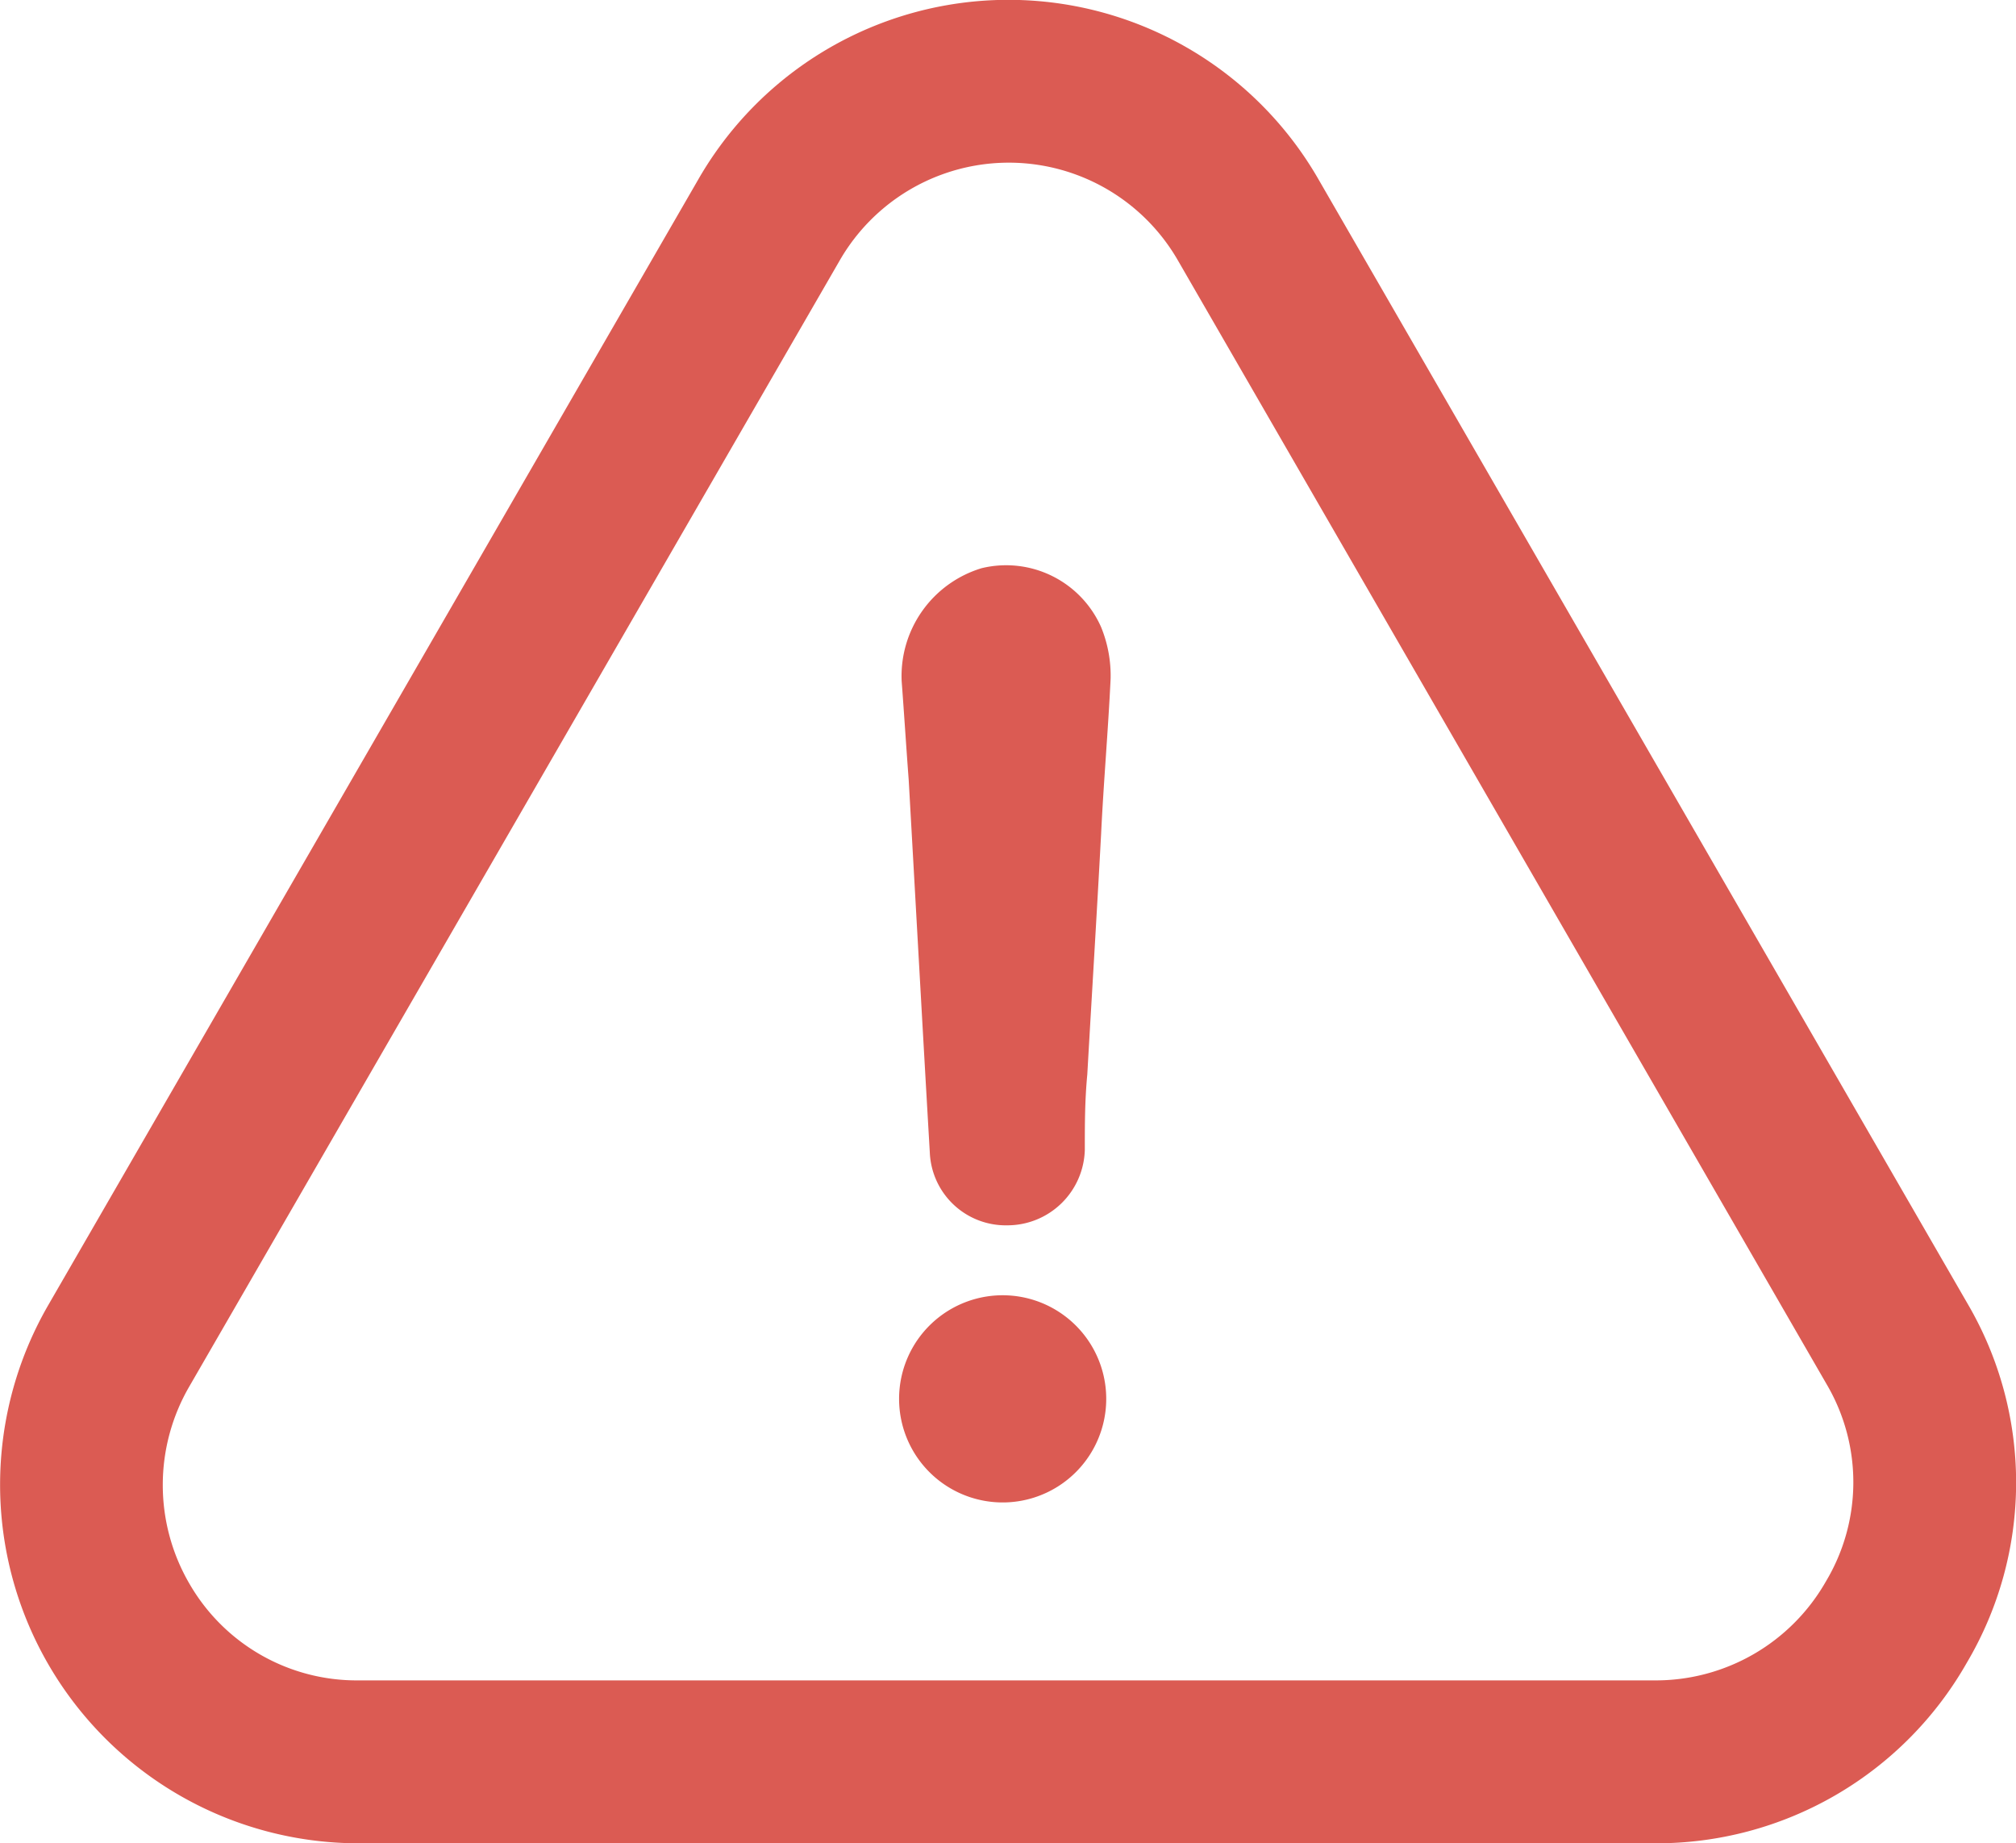 <svg xmlns="http://www.w3.org/2000/svg" width="14.618" height="13.363" viewBox="0 0 14.618 13.363">
  <g id="warning_1_" data-name="warning (1)" transform="translate(0 -20.882)">
    <g id="Group_14346" data-name="Group 14346" transform="translate(0 20.882)">
      <path id="Path_263047" data-name="Path 263047" d="M218.976,333.382a.751.751,0,1,0,0,1.5.751.751,0,0,0,0-1.5Z" transform="translate(-211.667 -323.991)" fill="#db5b53"/>
      <path id="Path_263048" data-name="Path 263048" d="M14.262,32.935a2.565,2.565,0,0,0,.006-2.6l-4.706-8.15a2.593,2.593,0,0,0-4.5,0L.349,30.345a2.6,2.6,0,0,0,2.254,3.9H12A2.588,2.588,0,0,0,14.262,32.935Zm-1.022-.589A1.42,1.42,0,0,1,12,33.064H2.6a1.4,1.4,0,0,1-1.226-.7,1.422,1.422,0,0,1,0-1.433l4.712-8.156a1.415,1.415,0,0,1,2.458,0l4.709,8.156A1.4,1.4,0,0,1,13.24,32.346Z" transform="translate(0 -20.882)" fill="#db5b53"/>
      <path id="Path_263049" data-name="Path 263049" d="M218.3,157.2a.817.817,0,0,0-.58.82c.018.237.033.478.051.715.051.9.1,1.791.153,2.7a.551.551,0,0,0,.562.529.562.562,0,0,0,.562-.547c0-.186,0-.358.018-.547.033-.58.069-1.16.1-1.74.018-.376.051-.751.069-1.127a.928.928,0,0,0-.069-.376A.753.753,0,0,0,218.3,157.2Z" transform="translate(-211.182 -153.081)" fill="#db5b53"/>
    </g>
  </g>
</svg>
